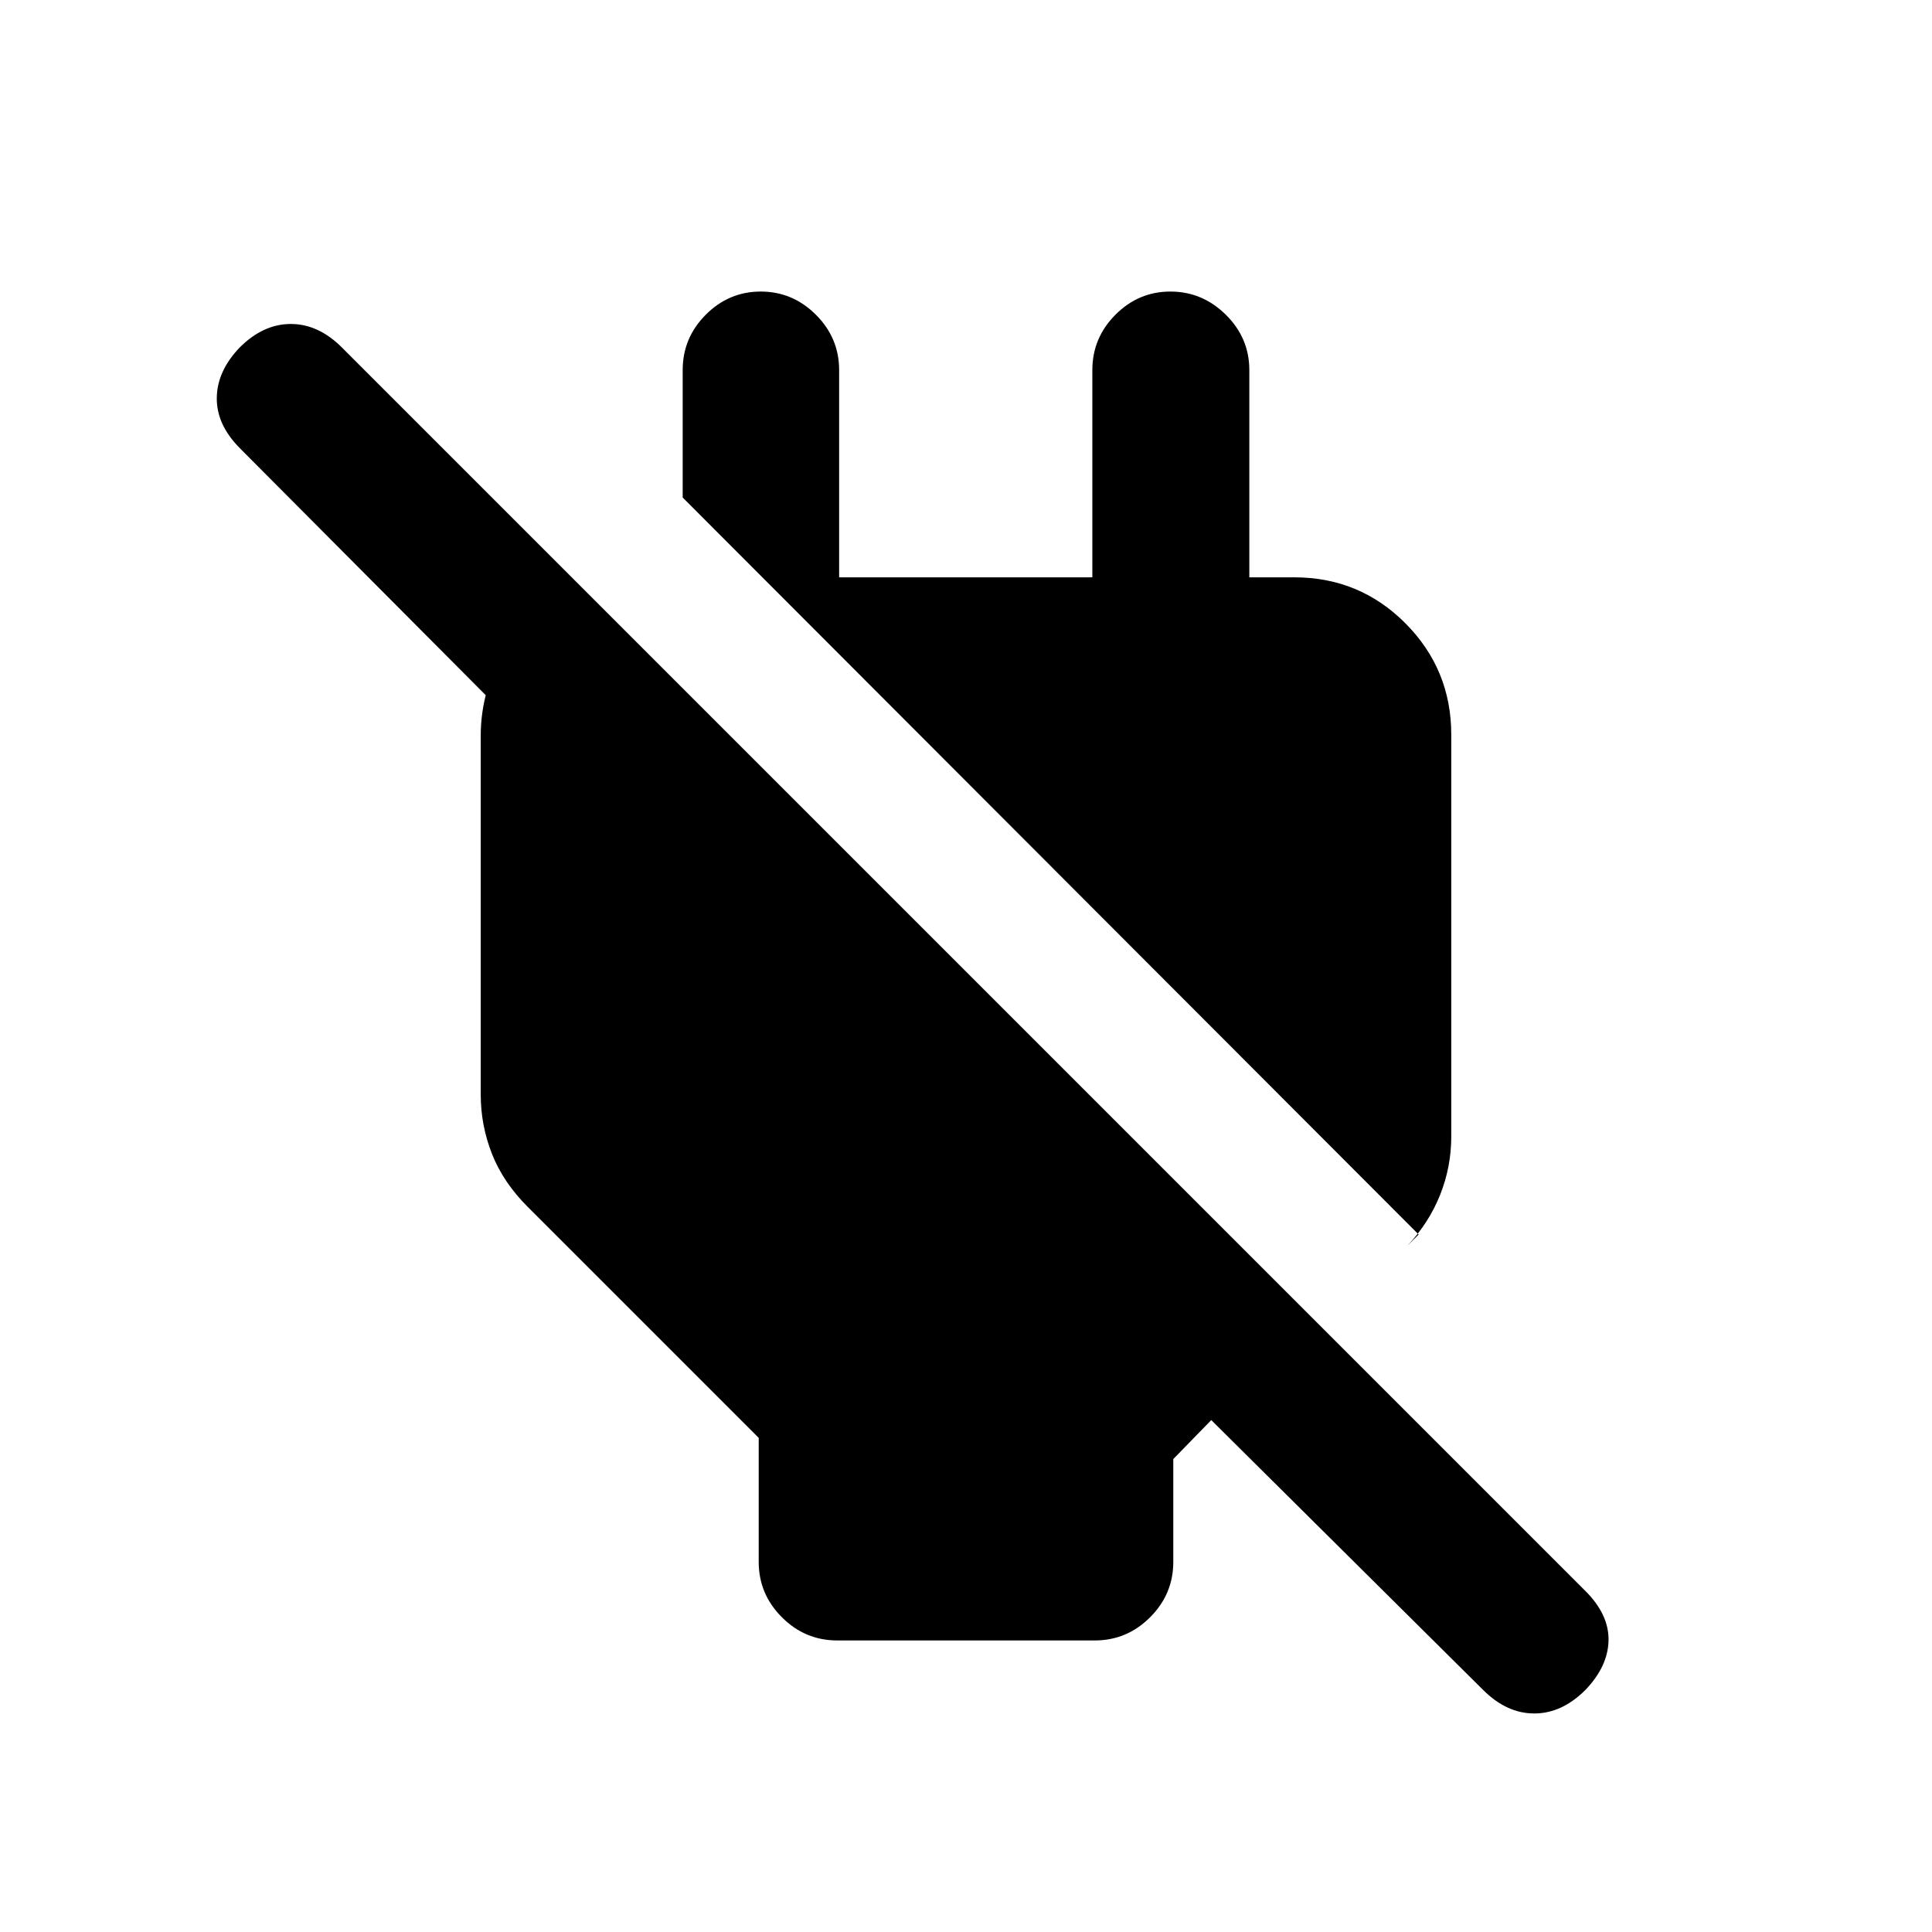<svg xmlns="http://www.w3.org/2000/svg" height="20" viewBox="0 -960 960 960" width="20"><path d="M416-144.87q-15.95 0-27.48-11.52Q377-167.92 377-183.87v-61.65L262.22-360.3q-12.18-12.18-17.76-26.35-5.59-14.17-5.59-29.55v-178.17q0-23.2 12.59-44.09 12.58-20.89 34.5-32.82v101.52L119.3-737.17q-11.71-11.72-11.58-25.07.13-13.35 11.35-25.06 11.71-11.72 25.43-11.72 13.72 0 25.43 11.72L787.8-169.43q11.72 11.71 11.47 24.56-.25 12.85-11.47 24.57-11.71 11.71-25.43 11.71-13.72 0-25.44-11.71L601.87-254.37 583-235v51.13q0 15.95-11.52 27.48-11.53 11.52-27.48 11.52H416Zm288.91-201.72L339.22-712.78v-63.35q0-15.95 11.46-27.48 11.46-11.52 27.33-11.52 15.86 0 27.4 11.52 11.55 11.53 11.55 27.48v103h125.82v-103q0-15.95 11.47-27.48 11.46-11.52 27.32-11.52t27.54 11.52q11.67 11.53 11.67 27.48v153.76l-41-50.76h63.35q32.48 0 55.24 22.88 22.76 22.88 22.76 55.36v199.54q0 15.15-5.56 29.1-5.57 13.94-16.29 25.29l5.63-5.63Z"/></svg>